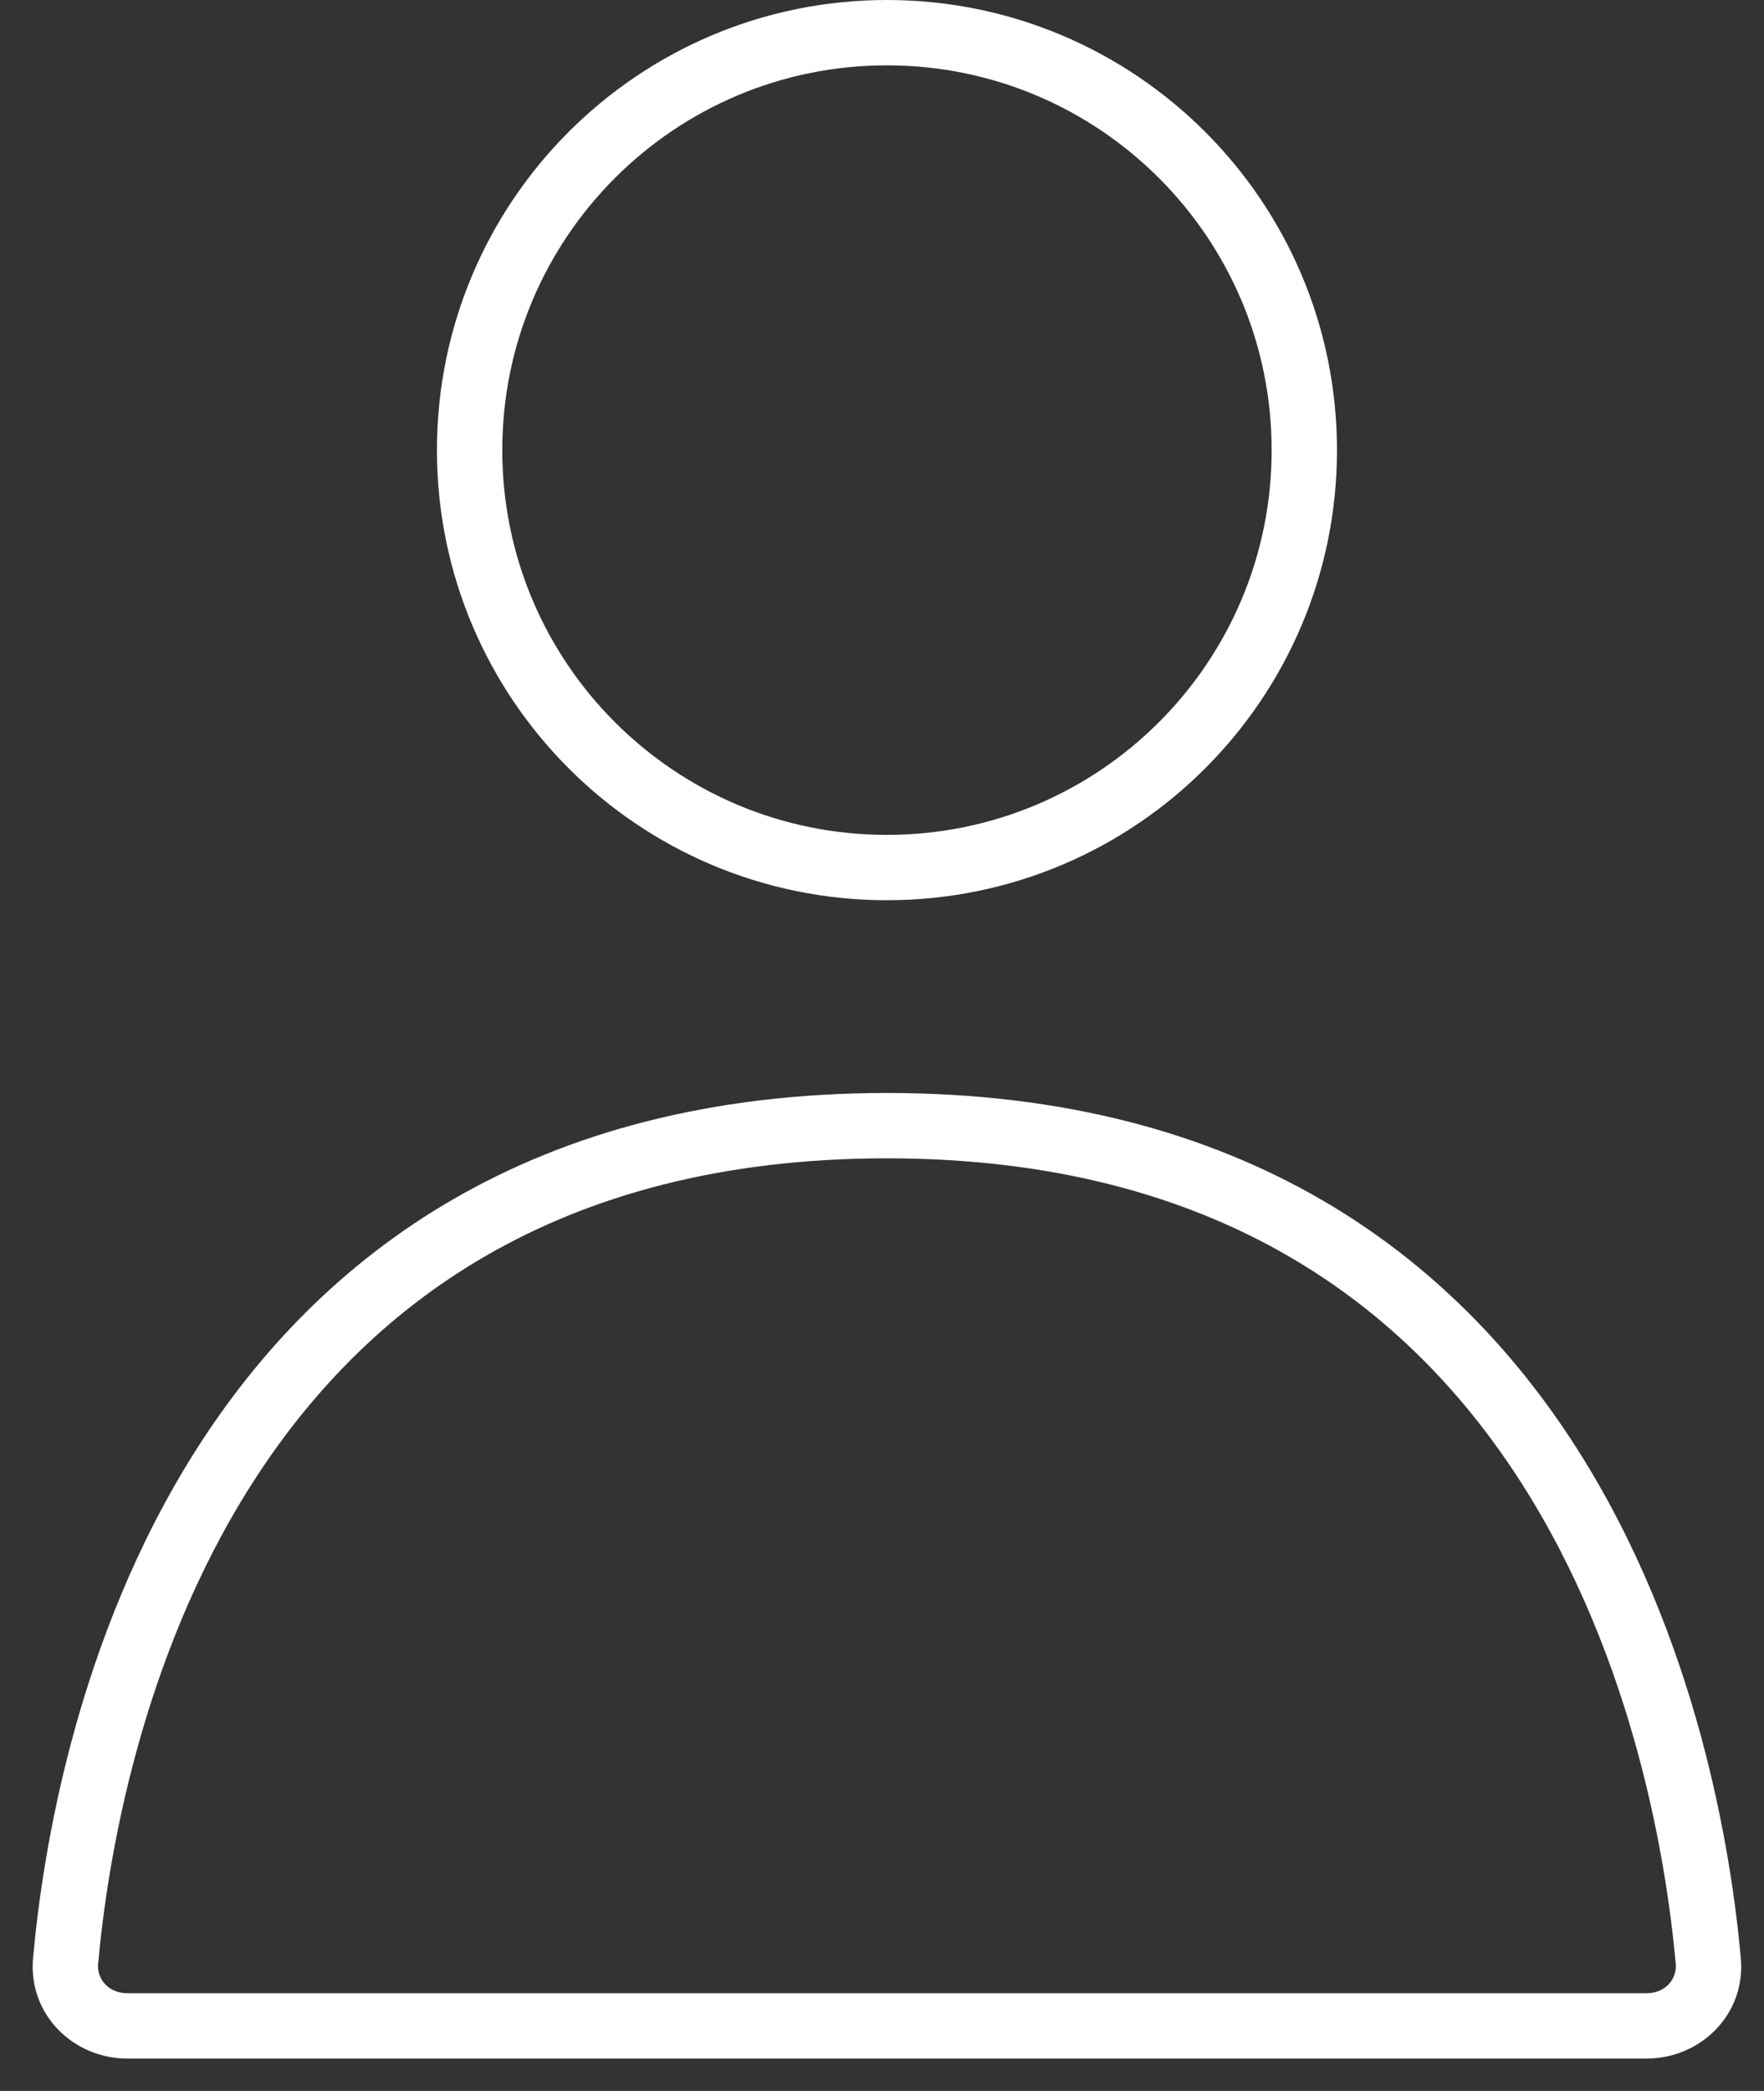 <svg width="27" height="32" viewBox="0 0 27 32" fill="none" xmlns="http://www.w3.org/2000/svg">
<rect x="0" y="0" width="27" height="32" fill="#333333" stroke="none"/>
<path d="M13.575 0.5C17.103 0.5 19.964 3.36 19.964 6.889C19.964 10.417 17.103 13.277 13.575 13.277C10.047 13.277 7.188 10.417 7.188 6.889C7.188 3.36 10.047 0.5 13.575 0.5Z" stroke="white" stroke-linecap="round"/>
<path d="M13.575 17.227L13.575 16.727L13.575 16.727L13.575 17.227ZM26.147 30.011L26.645 29.966L26.645 29.966L26.147 30.011ZM25.204 31.004L25.204 31.504L25.204 31.504L25.204 31.004ZM1.947 31.004L1.947 31.504H1.947V31.004ZM1.004 30.011L0.506 29.966L0.506 29.966L1.004 30.011ZM13.575 17.227V17.727C18.665 17.727 21.585 20.031 23.291 22.702C25.016 25.404 25.51 28.506 25.649 30.056L26.147 30.011L26.645 29.966C26.5 28.354 25.985 25.064 24.134 22.164C22.262 19.233 19.039 16.727 13.575 16.727V17.227ZM26.147 30.011L25.649 30.056C25.67 30.287 25.489 30.504 25.204 30.504L25.204 31.004L25.204 31.504C26.023 31.504 26.724 30.834 26.645 29.966L26.147 30.011ZM25.204 31.004V30.504H1.947V31.004V31.504H25.204V31.004ZM1.947 31.004L1.947 30.504C1.662 30.504 1.481 30.287 1.502 30.056L1.004 30.011L0.506 29.966C0.428 30.834 1.128 31.504 1.947 31.504L1.947 31.004ZM1.004 30.011L1.502 30.056C1.641 28.506 2.135 25.404 3.86 22.702C5.565 20.031 8.485 17.727 13.575 17.727L13.575 17.227L13.575 16.727C8.112 16.727 4.888 19.233 3.017 22.164C1.166 25.064 0.651 28.354 0.506 29.966L1.004 30.011Z" fill="white"/>
</svg>
